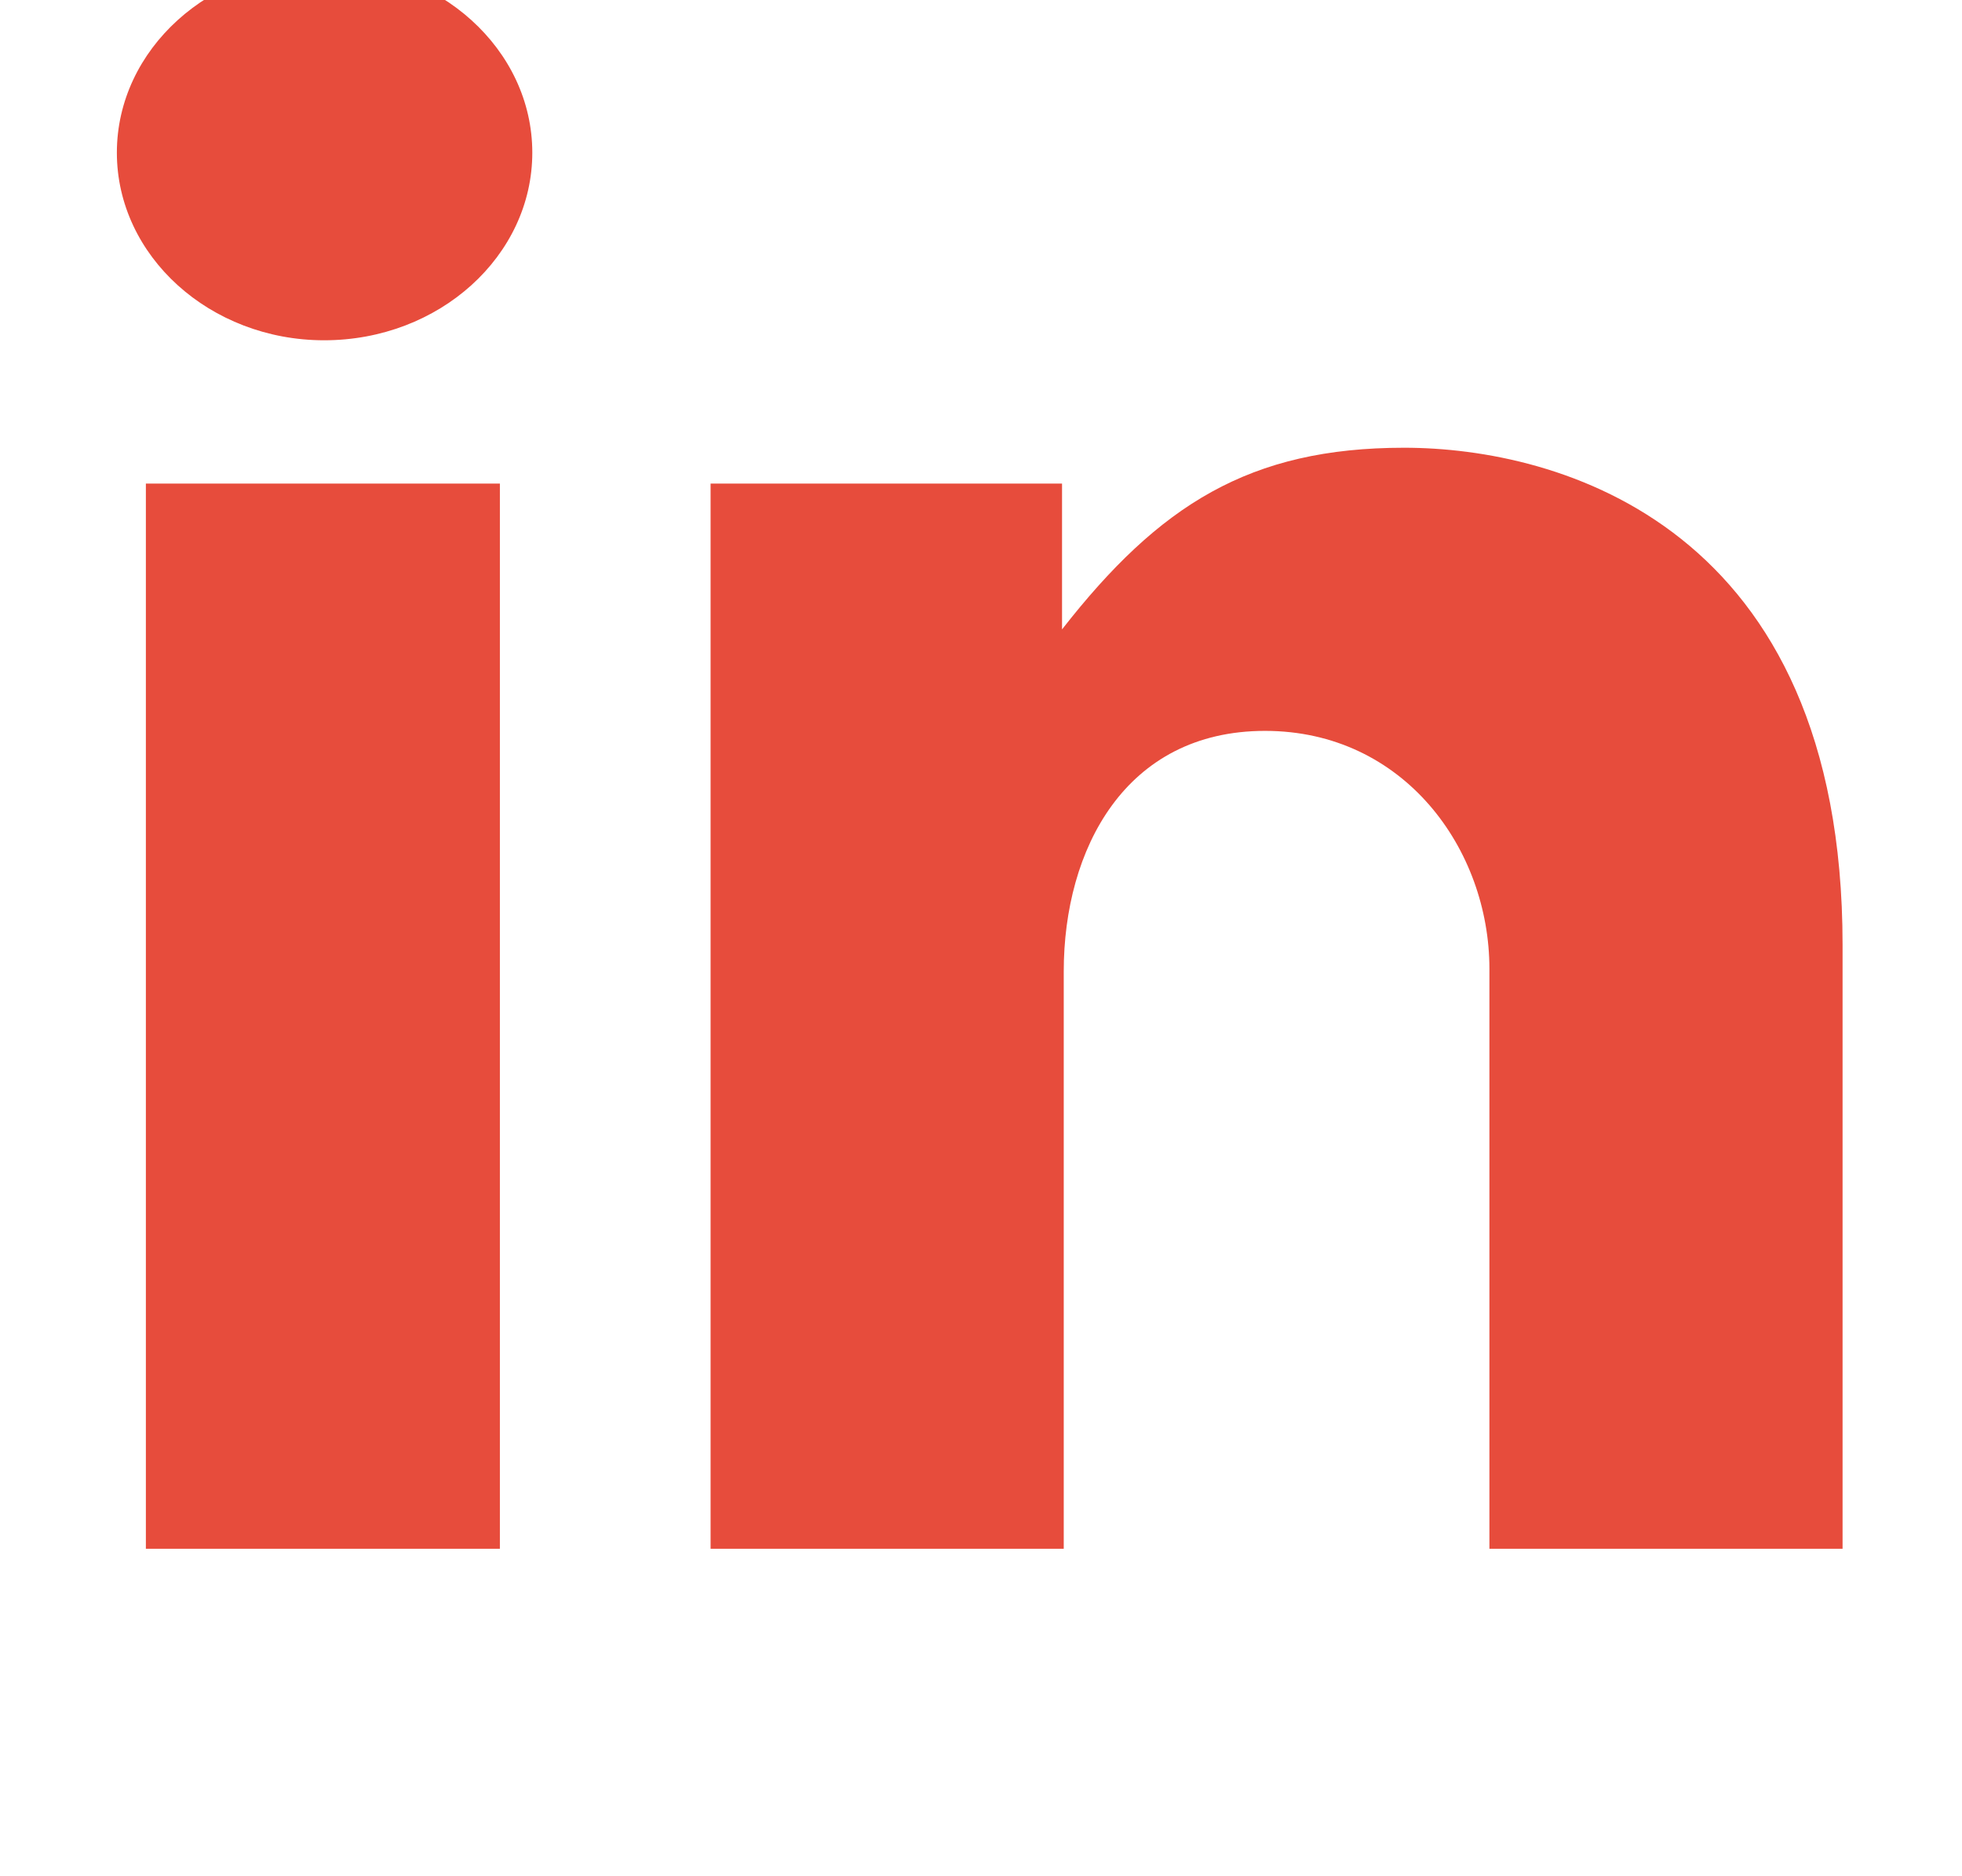 <svg xmlns="http://www.w3.org/2000/svg" viewBox="0 0 23 22" width="23" height="22">
	<style>
		tspan { white-space:pre }
		.shp0 { fill: #e74c3c } 
	</style>
	<path id="linkedin" class="shp0" d="M1.71 18.16L5.86 18.16L5.86 5.67L1.71 5.67L1.71 18.16ZM16.46 5.25C14.65 5.25 13.59 5.92 12.45 7.38L12.45 5.67L8.33 5.67L8.33 18.16L12.47 18.16L12.47 11.39C12.47 9.96 13.19 8.57 14.83 8.57C16.46 8.57 17.46 9.96 17.46 11.36L17.46 18.16L21.6 18.16L21.6 11.08C21.6 6.16 18.27 5.25 16.46 5.25ZM3.8 -0.41C2.46 -0.41 1.37 0.58 1.37 1.79C1.37 3 2.46 3.99 3.8 3.99C5.15 3.99 6.24 3 6.24 1.79C6.24 0.58 5.15 -0.41 3.8 -0.41Z" />
</svg>

